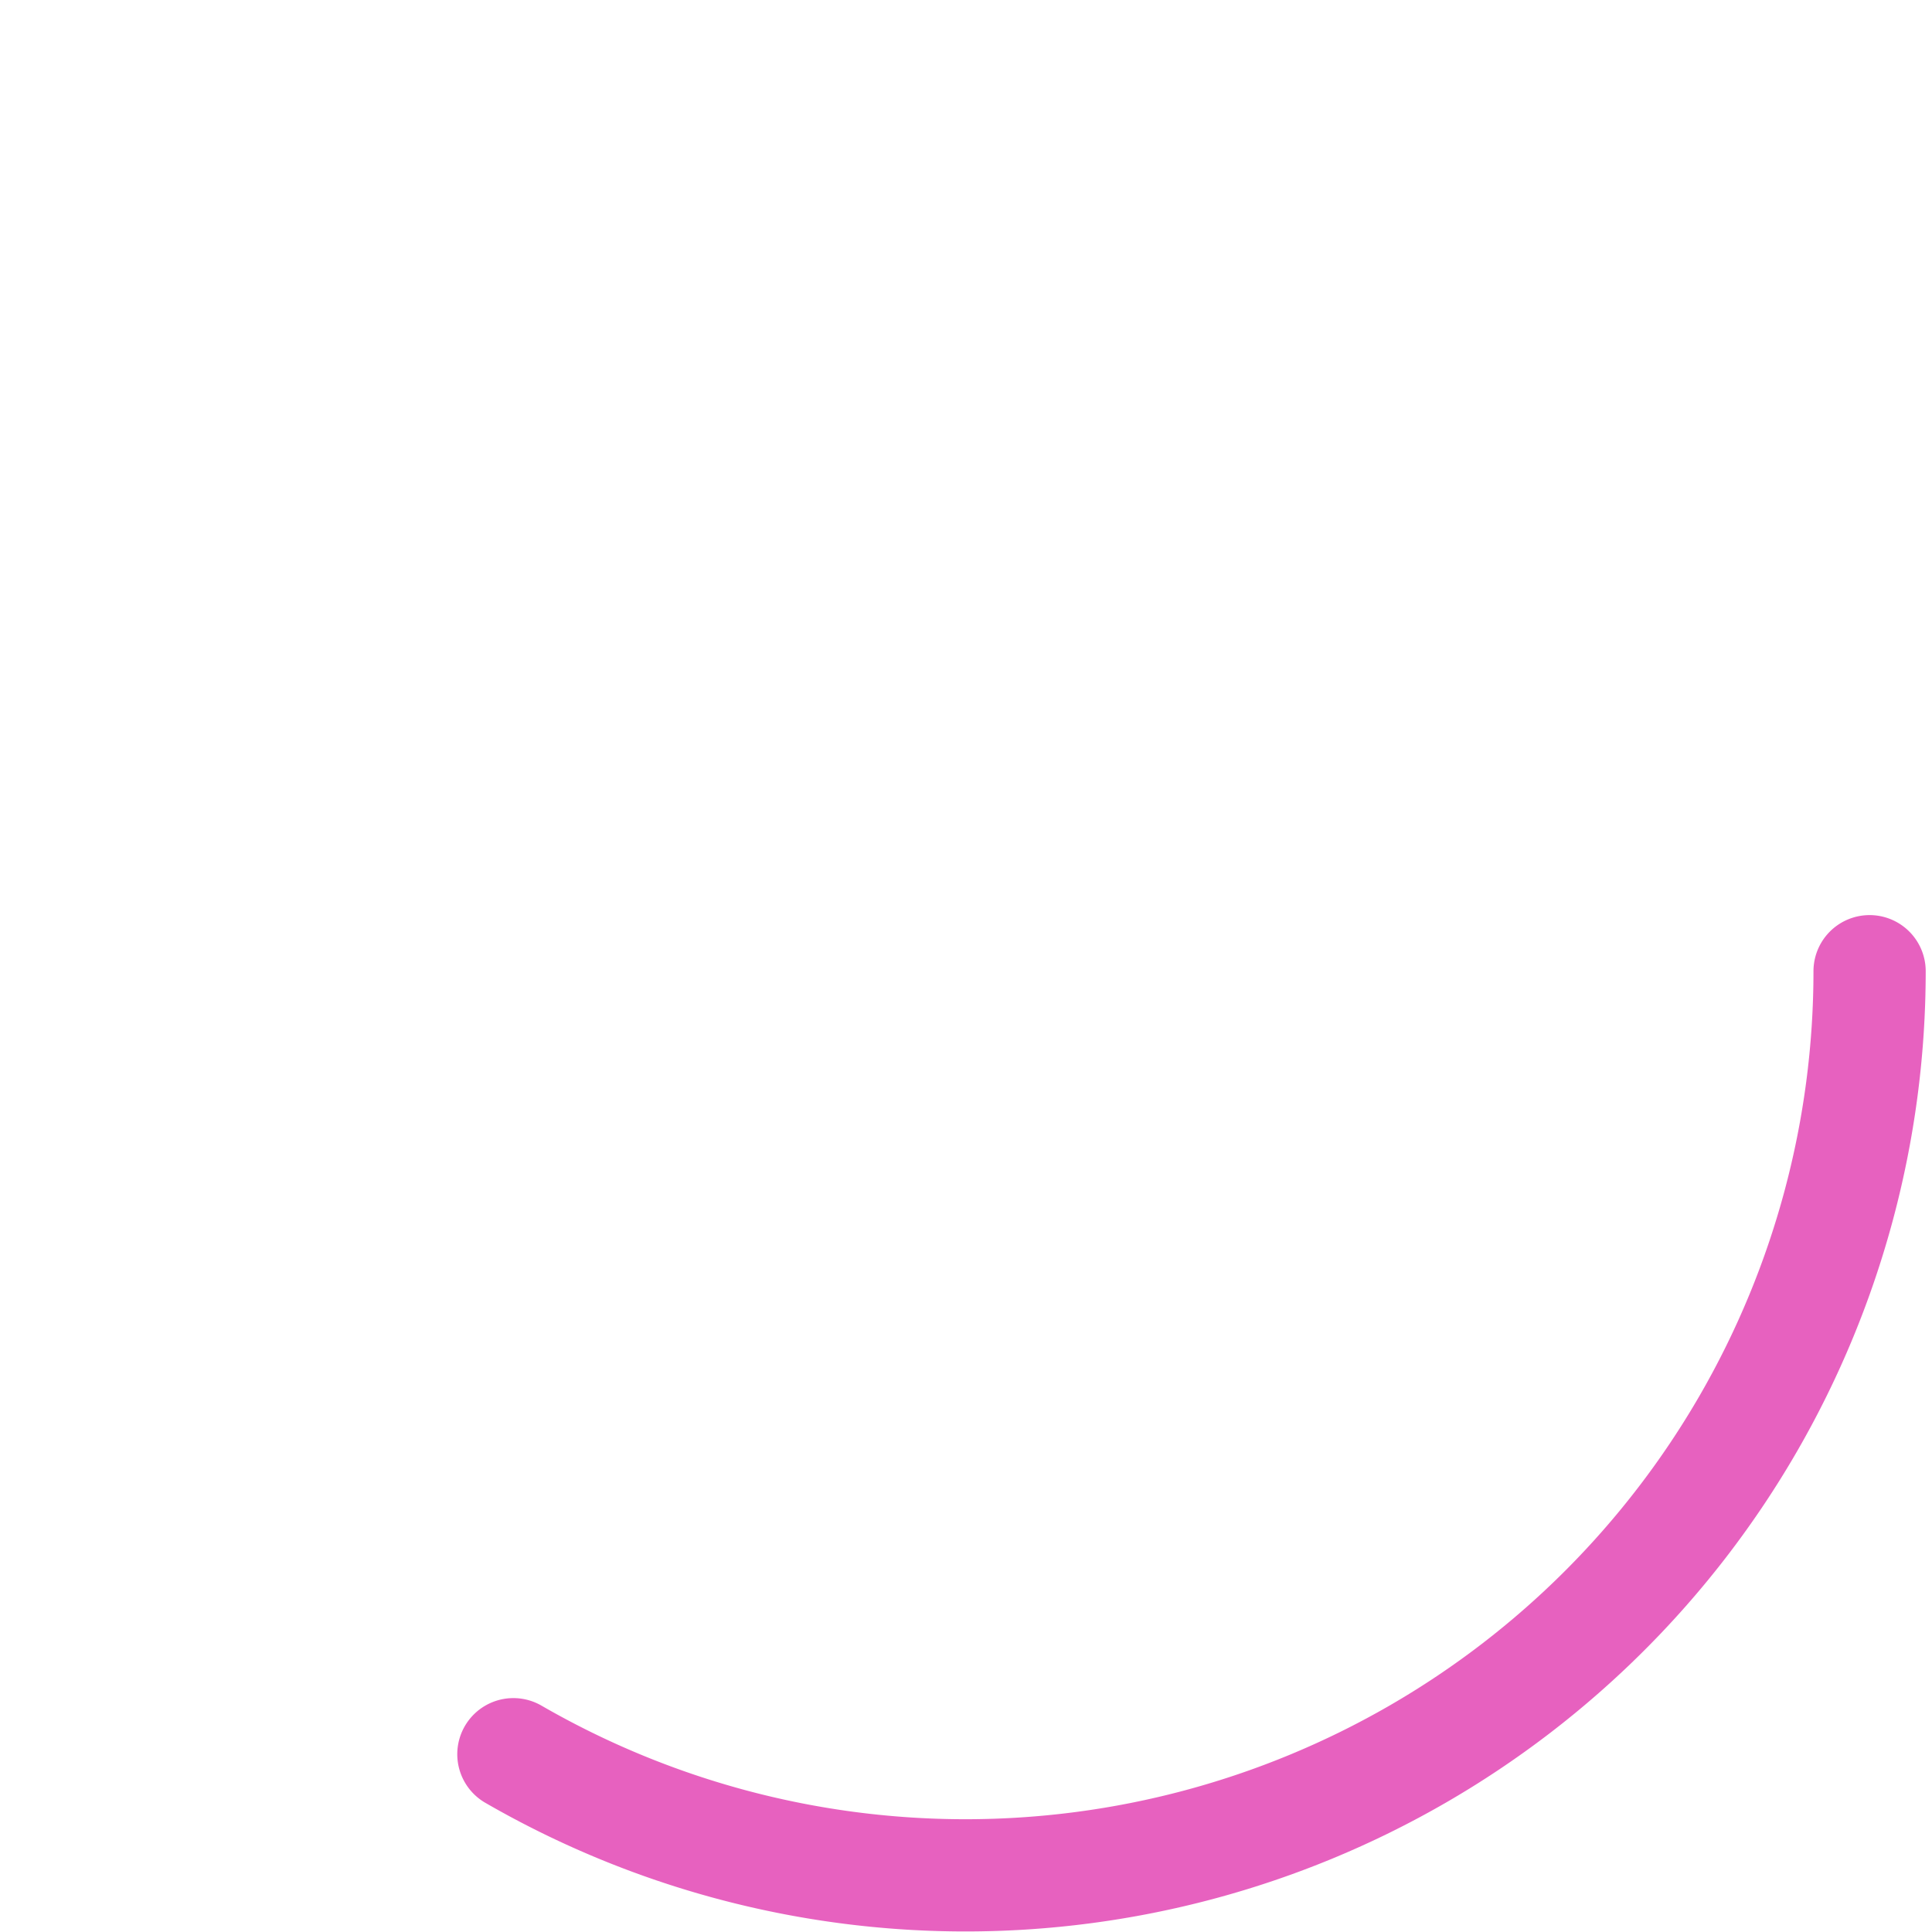 <?xml version="1.0" encoding="UTF-8" standalone="no"?>
<svg
   xmlns:dc="http://purl.org/dc/elements/1.1/"
   xmlns:cc="http://creativecommons.org/ns#"
   xmlns:rdf="http://www.w3.org/1999/02/22-rdf-syntax-ns#"
   xmlns:svg="http://www.w3.org/2000/svg"
   xmlns="http://www.w3.org/2000/svg"
   xmlns:sodipodi="http://sodipodi.sourceforge.net/DTD/sodipodi-0.dtd"
   xmlns:inkscape="http://www.inkscape.org/namespaces/inkscape"
   width="17.8mm"
   height="17.8mm"
   viewBox="0 0 17.8 17.8"
   version="1.1"
   id="svg8"
   sodipodi:docname="progressbar.svg"
   inkscape:version="1.0.1 (1.0.1+r73)">
  <defs
     id="defs2" />
  <sodipodi:namedview
     id="base"
     pagecolor="#ffffff"
     bordercolor="#666666"
     borderopacity="1.0"
     inkscape:pageopacity="0.0"
     inkscape:pageshadow="2"
     inkscape:zoom="7.9195959"
     inkscape:cx="52.228689"
     inkscape:cy="52.931951"
     inkscape:document-units="mm"
     inkscape:current-layer="layer1"
     inkscape:document-rotation="0"
     showgrid="false"
     fit-margin-top="0"
     fit-margin-left="0"
     fit-margin-right="0"
     fit-margin-bottom="0"
     inkscape:window-width="1848"
     inkscape:window-height="1016"
     inkscape:window-x="72"
     inkscape:window-y="27"
     inkscape:window-maximized="1"
     units="px" />
  <g
     inkscape:label="Layer 1"
     inkscape:groupmode="layer"
     id="layer1"
     transform="translate(0.258,-0.452)">
    <path
       style="opacity:0.996;fill:none;stroke:#e761bf;stroke-width:1.034;stroke-linecap:round;stroke-miterlimit:4;stroke-dasharray:none;stroke-opacity:1;paint-order:stroke markers fill"
       id="path833"
       sodipodi:type="arc"
       sodipodi:cx="8.636817"
       sodipodi:cy="9.3995781"
       sodipodi:rx="8.3304033"
       sodipodi:ry="8.3304033"
       sodipodi:start="0"
       sodipodi:end="2.0943951"
       sodipodi:open="true"
       sodipodi:arc-type="arc"
       d="m 16.967,9.4 a 8.33,8.33 0 0 1 -4.165,7.214 8.33,8.33 0 0 1 -8.33,0" />
  </g>
</svg>
